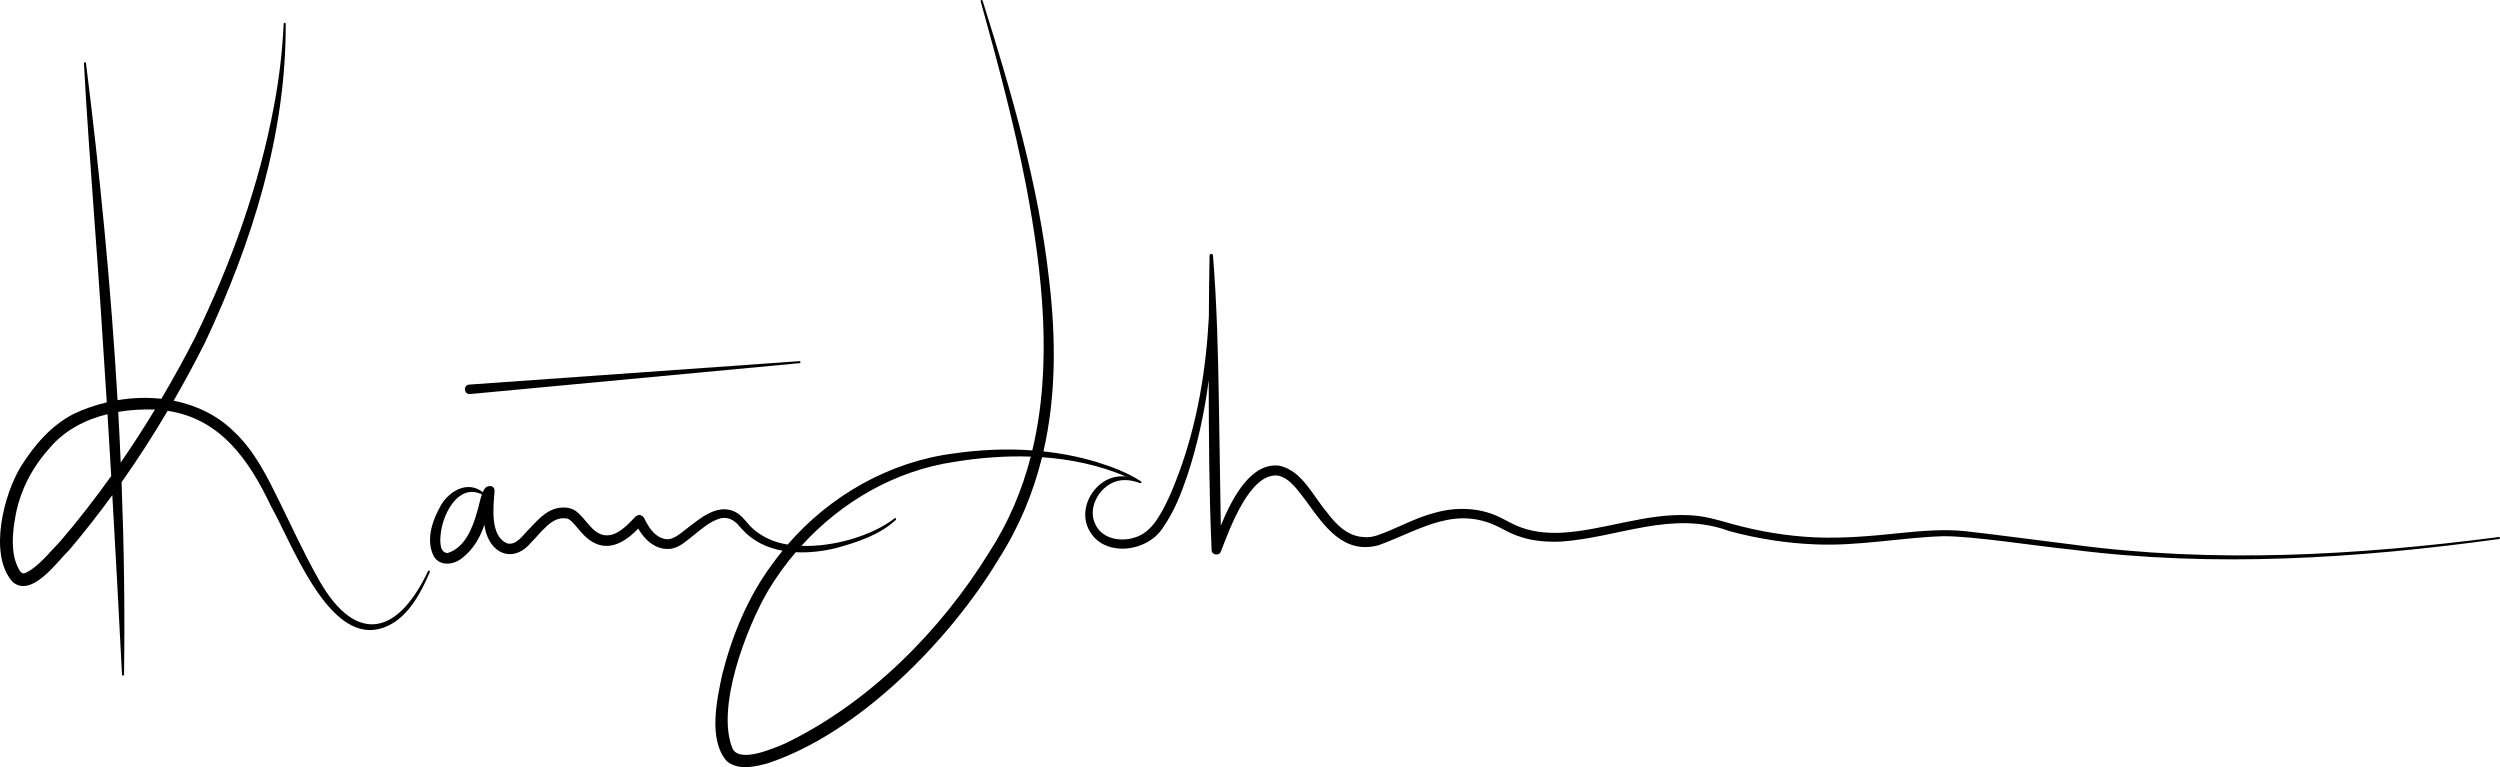 <?xml version="1.0" encoding="UTF-8"?>
<svg id="Layer_2" data-name="Layer 2" xmlns="http://www.w3.org/2000/svg" viewBox="0 0 15829.8 4857.63">
  <g id="Layer_1-2" data-name="Layer 1">
    <g>
      <path d="M2710.12,3616.81c-204.76,432.7-478.67,454.65-706.64,26.17-72.99-129.32-166.49-328.86-232.9-464.38-77.44-157.85-157.13-321.67-288.16-444.87-106.55-105.22-240.32-168.21-382.88-196.63,70.13-121.67,136.96-245.32,200.08-370.91,295.8-629.79,512.74-1314.87,509.52-2015.86-.07-3.37-2.76-6.19-6.17-6.34-3.56-.15-6.56,2.61-6.72,6.17-8.03,173.39-28.44,345.73-60.43,515.84-94.97,509.92-272.65,1003.87-499.49,1469.01-67.16,131.94-138.96,262.02-214.44,390.09-91.78-10.1-185.66-6.7-277.42,8.79-41.6-713.89-111.23-1426.57-200.1-2134.27-.44-3.29-3.34-5.78-6.71-5.62-3.56,.18-6.3,3.2-6.13,6.76,14.19,279.9,44.1,685.24,64.49,968.1,28.61,380.97,55.27,778.21,80.11,1178.85-73.3,17.36-144.46,41.9-210.78,73.65-143.12,74.1-249.05,198.61-333.03,332.45-108.96,178.41-206.84,559.13-52.02,731.2,121.1,102.81,281.8-129.35,359.66-204.17,94.89-111.82,184.93-227.37,271.22-345.59,22.13,385.32,42.57,768.11,61.34,1136.96,.19,3.35,2.95,6.06,6.35,6.1,3.57,.05,6.49-2.8,6.53-6.36,5.74-405.78-.05-812.14-15.63-1218.4,103.47-146.63,200.57-297.64,291.87-452.23,333.09,50.71,513.88,307.18,654.49,604.57,127.26,224.79,341.58,812.63,649.11,782.56,187.8-21.03,289.96-210.79,356.65-366.42,1.26-3.15-.1-6.87-3.2-8.33-3.23-1.51-7.06-.13-8.57,3.09Zm-2329.42-188.26c-67.6,68.71-138.54,162.78-222.58,200.63-12.88,2.94-15.48,1.15-23.86-4.8-16.64-14.79-35.03-60.59-43.19-94.88-16.53-75.8-10.63-161.14,3.7-242.96,26.15-167.26,103.13-318.91,214.74-444.22,95.53-115.8,228.23-184.71,371.27-219.99,8.01,130.53,15.82,261.31,23.44,391.96-102.09,142.78-209.58,281.5-323.51,414.27Zm368.01-820.55c77.07-13.2,155.84-17.49,232.46-14.71-68.91,113.91-141.12,225.87-216.76,335.44-4.63-106.92-9.77-213.84-15.7-320.73Z"/>
      <path d="M15822.53,3400.31c-897.05,116.47-1806.12,168.95-2704.66,46.96-128.81-15.49-543.12-70.28-674.1-83.93-135.87-14.05-275.68-1.88-410.39,11.6-180.16,19.27-359.52,35.08-538.94,27.69-179.18-8.14-356.96-37.97-529.93-85.68-86.36-24.88-178.93-52.28-270.69-54.74-273.82-13.69-541.07,96.72-807.49,110.97-98.69,4.08-197.14-6.12-286.14-46.11-26.99-11.41-63.54-32.28-89.62-44.85-126.31-67.86-281.2-74.68-416.97-37.69-134.74,32.87-252.42,105.25-380.06,147.49l-29.65,7.29-27.99,2.52s-30.83-2.03-30.83-2.03c-94.87-8.8-162.77-76.05-222.94-155.87-88.36-103.04-155.31-261.57-300.27-295.15-179.11-22.96-296.64,197.46-371.79,378.57-3.36-213.14-12.27-778.16-12.27-778.16-4.49-301.57-12.87-631.63-37.37-931.17-.13-6.06-5.13-10.87-11.26-10.64-6.02,.15-10.32,5.52-10.15,11.29,0,0-.12,0-.12,0-2.71,124.26-3.87,256.3-4.53,387.68-17.46,336.94-73.24,671.21-189.79,988.67-39.72,105.79-83.95,215.71-147.92,307.72-32.21,44.34-72.39,79.84-120.99,97.16-94.03,35.26-223.27,14.81-263.74-88.58-42.64-97.36,25.82-222.23,123.15-258.96,50.81-20.85,109.81-13.84,163.13,6.43,3,1.44,6.82,.49,8.51-2.55,1.85-3.25,.59-7.38-2.8-9.02-86.14-54.82-181.77-91.47-278.67-121.35-110.49-33.29-223.78-55.46-338.23-67.83,80.34-350.17,79.97-716.79,35.58-1088.38-67.13-603.32-239.56-1188.74-420.69-1765.12-1.04-3.3-4.52-5.22-7.88-4.28-3.43,.95-5.43,4.51-4.48,7.94,108,388.14,212.08,777.59,288.68,1172.07,103.24,548.93,167.55,1132.02,38.27,1671.51-165.79-12.13-333.31-4.48-497.67,19.46-406.97,51.96-784.16,267.14-1051.25,576.78-32.75-5.44-63.89-13.3-92.55-24.04-60.88-23.34-116.87-58.97-158.71-108.29-24.39-28.9-48.11-58.21-83.29-75.66-112.59-54.22-224.95,46.37-303.84,106.55-47.35,34.98-95.3,85.16-155.14,61.36-55.88-17.68-90.66-76.64-115.41-127.86-3.51-9.75-22.96-22.08-33.76-18.97-11.67,.06-26.38,14.8-30.65,19.95-87.7,94.73-183.23,167.21-284.68,42.11-24.72-26.64-50.06-63.56-85.94-89.39-33.28-21.81-74.16-23.83-113.03-16.68-80.33,17.99-128.04,79.3-180.18,132.33-40.24,39.73-78.37,102.22-135.76,92.13-113.13-42.84-91.2-228.72-83.1-332.7,.56-39.87-46.15-38.35-62.2-15.09-4.77,6.75-8.7,14.43-12.31,22.45-95.41-75.1-212.03-9.28-266.01,85.06-53.18,93.73-96.49,215.45-44.85,320.13,39.21,68.72,131.58,53.77,181,11.29,69.06-53.28,113.29-129.69,140.05-209.89,2.59,17.14,5.86,34.22,10.75,51.16,45.69,147.89,186.1,183.64,286.57,59.08,64.69-63.33,129.27-164.55,219.7-150.54,6.47,.68,9.52,1.43,14.7,3.39,31.35,19.19,50.5,50.79,80.1,82.58,124.42,146.14,255.54,90.4,362.09-21.57,40.76,70.87,107.6,132.89,194.93,128.89,62.32-3.69,106.73-49.24,150.67-82.26,53.08-43.1,105.25-88.21,162.28-107.53,51.4-19.27,99.11,3.63,130.94,43.87,0,0,18.08,20.17,18.08,20.17,69.13,77.39,159.73,119.1,257.03,136.96-22.7,27.94-44.82,56.33-65.7,85.64-153.2,206.38-253.11,448.74-315.97,696.81-33.85,159.08-90.62,413.38,28.35,549.88,75.23,61.32,175.83,35.34,255.2,15.07,579.49-189.75,1157.68-780.7,1467.04-1295.51,131.2-205.81,219.34-421.48,274.23-643.99,182.95,12.71,363.19,50.61,530.87,122.27-27.6-3.12-55.9-1.59-83.43,6.83-122.89,35.38-207.47,183.28-161.43,305.99,77.44,205.58,378.99,175.41,481.21,8.3,70.91-101.98,113.51-212.66,152.01-324.9,64.96-197.46,109.67-400.73,136.04-606.49,.9,357.02,2.4,719.14,18.41,1074.62-.31,33.03,48,41.57,58.84,10.1,54.18-138.17,181.18-498.8,360.1-480.5,79.26,15.76,130.52,99.51,180.14,161.9,112.78,156.28,236.32,340.65,459.81,278.66,271.22-99.55,492.83-262.28,782.54-102.72,29.81,16.24,65.28,33.72,97.11,44.45,89.82,33.05,186.09,39.94,278.69,35.55,366.47-27.33,699.78-200.2,1062.85-65.65,176.33,47.28,358.03,76.44,540.76,83.4,273.95,12.66,542.3-43.36,813.71-51.61,191.94-.8,606.05,65.08,807.64,84.32,901.36,115.85,1813.88,56.63,2710.12-66.38,3.51-.49,6.01-3.71,5.55-7.23-.46-3.53-3.7-6.01-7.22-5.56Zm-12987.48,101.31c-58.5,.77-48.62-97.59-41.95-139.73,18.55-121.27,115.42-302.03,257.99-231.18-12.81,35.43-18.86,77.27-29.89,108.87-28.07,104.05-78.11,228.49-186.15,262.04Zm3426.15-1.06c-307.43,497.16-760.43,951.71-1289.84,1207.14-73.92,30.64-284.23,124.41-332.27,34.02-108.54-258,87.06-768.66,225.99-1004.03,50.91-85.12,109.31-165.66,173.65-241.03,87.73,4.48,177.49-6.93,259.45-27.25,132.86-37.55,272.27-82.06,374.81-178.14,2.23-2.55,2.11-6.43-.34-8.83-2.67-2.72-7.26-2.3-9.59,.63-140.2,108.4-383.3,180.98-588.89,173.34,253.69-279.62,595.26-477.73,973.06-532.58,156.31-25.55,318.46-38.17,479.65-32.6-54.73,211.77-140.04,416.48-265.68,609.33Z"/>
      <path d="M2976.12,2495.11s2087.06-195.52,2087.06-195.52c8.49-.57,6.72-13.61-1.05-12.84l-2090.94,148.44c-40.37,3.67-34.18,63.05,4.93,59.92Z"/>
    </g>
  </g>
</svg>